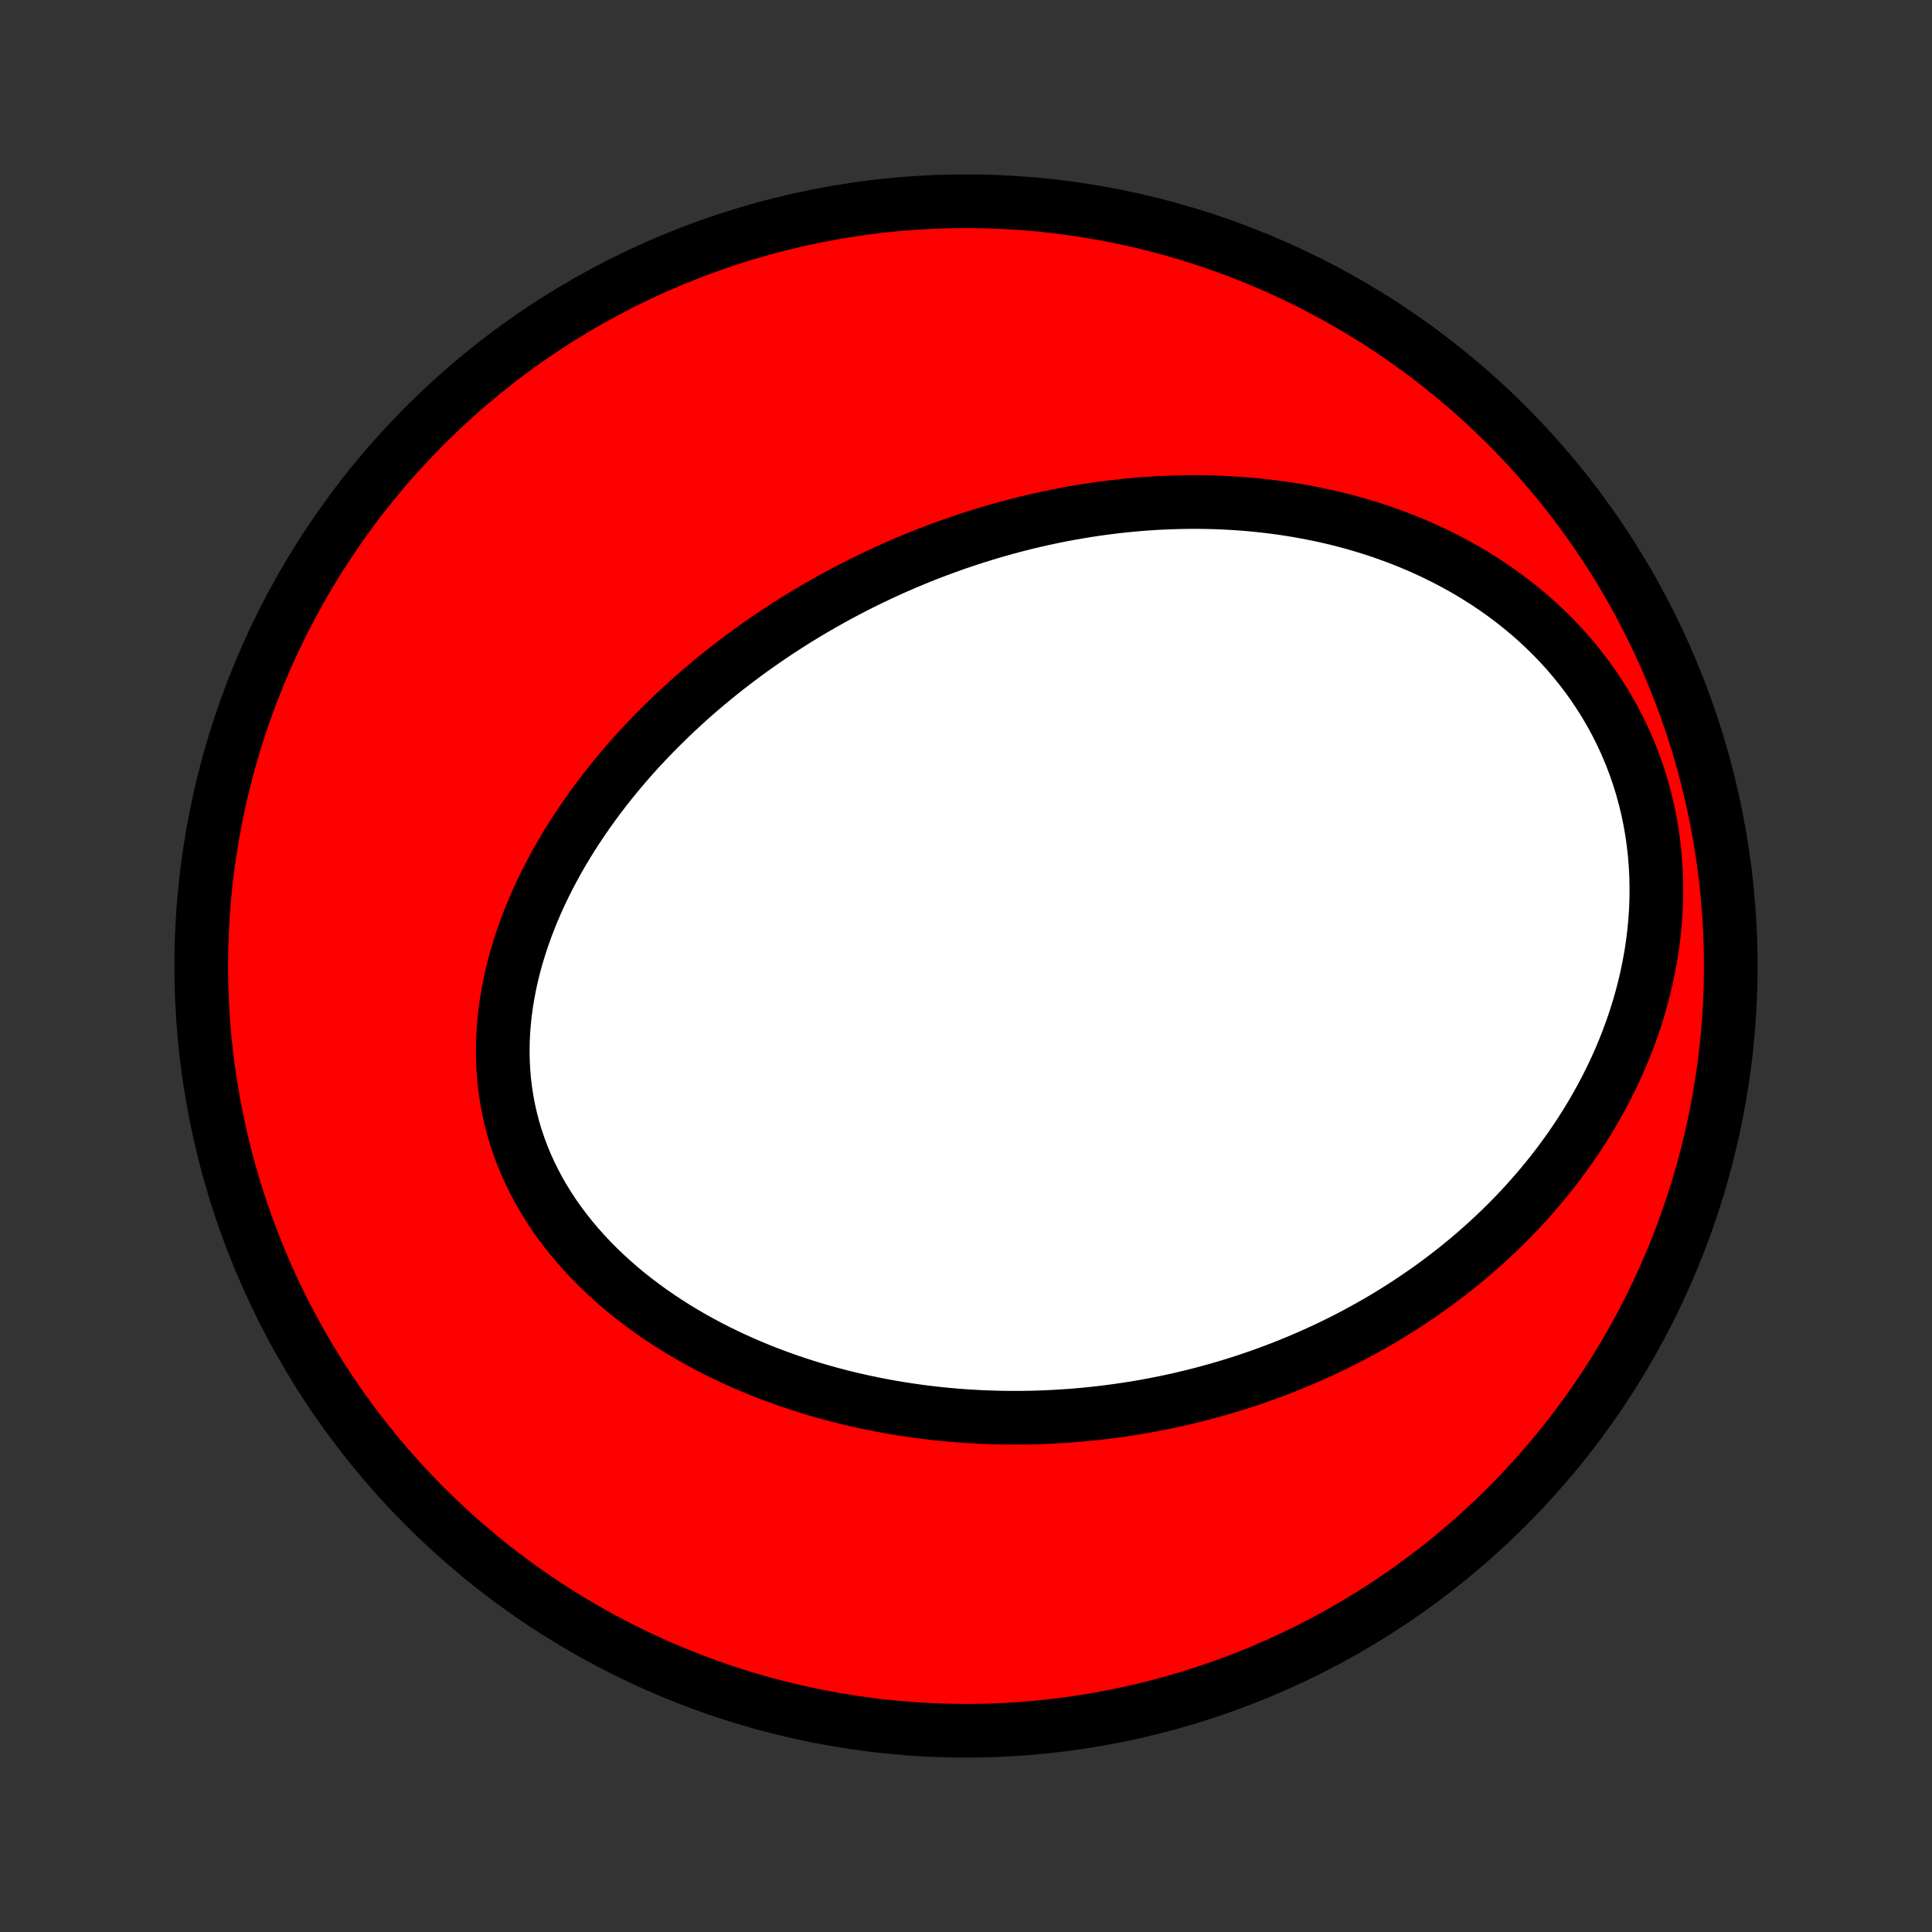 <?xml version="1.0" encoding="utf-8" standalone="no"?>
<!DOCTYPE svg PUBLIC "-//W3C//DTD SVG 1.1//EN"
  "http://www.w3.org/Graphics/SVG/1.1/DTD/svg11.dtd">
<!-- Created with matplotlib (http://matplotlib.org/) -->
<svg height="72pt" version="1.1" viewBox="0 0 72 72" width="72pt" xmlns="http://www.w3.org/2000/svg" xmlns:xlink="http://www.w3.org/1999/xlink">
 <rect x="0" y="0" width="72" height="72" fill="#333333" stroke="none"/>
 <defs>
  <style type="text/css">
*{stroke-linecap:butt;stroke-linejoin:round;}
  </style>
 </defs>
 <g id="figure_1">
  <g id="patch_1">
   <path d="
M0 72
L72 72
L72 0
L0 0
z
" style="fill:none;"/>
  </g>
  <g id="axes_1">
   <g id="PatchCollection_1">
    <defs>
     <path d="
M36 -7.5
C43.558 -7.5 50.808 -10.503 56.153 -15.848
C61.497 -21.192 64.5 -28.442 64.5 -36
C64.5 -43.558 61.497 -50.808 56.153 -56.153
C50.808 -61.497 43.558 -64.5 36 -64.5
C28.442 -64.5 21.192 -61.497 15.848 -56.153
C10.503 -50.808 7.5 -43.558 7.5 -36
C7.5 -28.442 10.503 -21.192 15.848 -15.848
C21.192 -10.503 28.442 -7.5 36 -7.5
z
" id="C0_0_a811fe30f3"/>
     <path d="
M35.066 -51.544
L34.805 -51.446
L34.544 -51.346
L34.285 -51.242
L34.027 -51.137
L33.769 -51.029
L33.512 -50.918
L33.256 -50.805
L33 -50.689
L32.746 -50.571
L32.492 -50.45
L32.238 -50.327
L31.985 -50.201
L31.733 -50.072
L31.482 -49.94
L31.231 -49.806
L30.98 -49.669
L30.731 -49.529
L30.482 -49.387
L30.233 -49.242
L29.985 -49.093
L29.738 -48.942
L29.491 -48.788
L29.245 -48.63
L28.999 -48.47
L28.754 -48.307
L28.51 -48.14
L28.266 -47.97
L28.023 -47.797
L27.781 -47.621
L27.539 -47.441
L27.298 -47.258
L27.058 -47.072
L26.819 -46.882
L26.581 -46.689
L26.343 -46.492
L26.107 -46.291
L25.871 -46.087
L25.637 -45.878
L25.404 -45.666
L25.172 -45.451
L24.941 -45.231
L24.712 -45.007
L24.484 -44.78
L24.258 -44.548
L24.034 -44.312
L23.811 -44.073
L23.59 -43.829
L23.372 -43.581
L23.155 -43.328
L22.942 -43.072
L22.73 -42.811
L22.522 -42.546
L22.316 -42.276
L22.113 -42.002
L21.914 -41.724
L21.718 -41.442
L21.526 -41.155
L21.337 -40.864
L21.153 -40.569
L20.973 -40.269
L20.798 -39.966
L20.628 -39.658
L20.463 -39.346
L20.303 -39.03
L20.149 -38.71
L20.002 -38.387
L19.86 -38.059
L19.726 -37.728
L19.598 -37.394
L19.478 -37.057
L19.366 -36.716
L19.261 -36.373
L19.165 -36.026
L19.078 -35.677
L19 -35.326
L18.932 -34.973
L18.873 -34.618
L18.824 -34.262
L18.786 -33.905
L18.758 -33.546
L18.741 -33.187
L18.736 -32.828
L18.742 -32.469
L18.76 -32.111
L18.789 -31.753
L18.831 -31.396
L18.884 -31.041
L18.95 -30.688
L19.028 -30.337
L19.117 -29.989
L19.219 -29.644
L19.333 -29.302
L19.459 -28.963
L19.596 -28.629
L19.745 -28.299
L19.905 -27.974
L20.075 -27.653
L20.256 -27.338
L20.448 -27.028
L20.649 -26.723
L20.86 -26.425
L21.08 -26.132
L21.309 -25.845
L21.546 -25.565
L21.79 -25.291
L22.042 -25.023
L22.301 -24.762
L22.567 -24.508
L22.839 -24.26
L23.116 -24.019
L23.399 -23.784
L23.687 -23.557
L23.98 -23.336
L24.276 -23.121
L24.577 -22.914
L24.881 -22.713
L25.188 -22.518
L25.498 -22.331
L25.811 -22.149
L26.126 -21.974
L26.443 -21.805
L26.762 -21.643
L27.082 -21.487
L27.403 -21.336
L27.726 -21.192
L28.049 -21.054
L28.373 -20.921
L28.698 -20.794
L29.023 -20.673
L29.348 -20.557
L29.673 -20.447
L29.998 -20.341
L30.323 -20.241
L30.648 -20.146
L30.972 -20.057
L31.295 -19.972
L31.618 -19.891
L31.94 -19.816
L32.261 -19.745
L32.582 -19.679
L32.902 -19.617
L33.22 -19.559
L33.538 -19.506
L33.855 -19.457
L34.17 -19.412
L34.485 -19.37
L34.798 -19.334
L35.11 -19.3
L35.422 -19.271
L35.731 -19.245
L36.04 -19.223
L36.347 -19.205
L36.654 -19.19
L36.959 -19.179
L37.263 -19.171
L37.566 -19.166
L37.867 -19.165
L38.168 -19.167
L38.467 -19.172
L38.765 -19.181
L39.062 -19.193
L39.358 -19.208
L39.653 -19.226
L39.946 -19.247
L40.239 -19.271
L40.531 -19.298
L40.821 -19.328
L41.111 -19.361
L41.399 -19.398
L41.687 -19.437
L41.974 -19.479
L42.26 -19.523
L42.545 -19.571
L42.829 -19.622
L43.112 -19.676
L43.395 -19.732
L43.676 -19.792
L43.957 -19.854
L44.238 -19.92
L44.517 -19.988
L44.796 -20.059
L45.074 -20.134
L45.352 -20.211
L45.629 -20.291
L45.905 -20.374
L46.181 -20.46
L46.456 -20.55
L46.731 -20.642
L47.005 -20.738
L47.278 -20.837
L47.551 -20.939
L47.824 -21.044
L48.096 -21.152
L48.367 -21.264
L48.638 -21.379
L48.909 -21.498
L49.179 -21.62
L49.448 -21.745
L49.717 -21.874
L49.986 -22.007
L50.254 -22.143
L50.521 -22.284
L50.788 -22.428
L51.055 -22.576
L51.32 -22.727
L51.586 -22.883
L51.85 -23.043
L52.114 -23.207
L52.377 -23.375
L52.639 -23.548
L52.901 -23.725
L53.162 -23.906
L53.422 -24.092
L53.68 -24.282
L53.938 -24.478
L54.195 -24.678
L54.45 -24.883
L54.704 -25.092
L54.957 -25.307
L55.208 -25.527
L55.458 -25.752
L55.706 -25.983
L55.952 -26.219
L56.196 -26.46
L56.438 -26.707
L56.678 -26.959
L56.915 -27.218
L57.149 -27.482
L57.381 -27.751
L57.61 -28.027
L57.836 -28.308
L58.058 -28.596
L58.277 -28.89
L58.492 -29.189
L58.702 -29.495
L58.909 -29.807
L59.11 -30.125
L59.307 -30.449
L59.499 -30.78
L59.685 -31.116
L59.865 -31.459
L60.04 -31.807
L60.208 -32.162
L60.369 -32.522
L60.523 -32.888
L60.669 -33.26
L60.807 -33.636
L60.938 -34.019
L61.06 -34.406
L61.172 -34.798
L61.276 -35.195
L61.37 -35.596
L61.453 -36.001
L61.527 -36.41
L61.589 -36.822
L61.64 -37.237
L61.68 -37.655
L61.709 -38.074
L61.725 -38.496
L61.728 -38.918
L61.72 -39.341
L61.698 -39.764
L61.664 -40.187
L61.617 -40.608
L61.557 -41.028
L61.483 -41.446
L61.397 -41.861
L61.297 -42.272
L61.184 -42.68
L61.059 -43.084
L60.92 -43.482
L60.77 -43.875
L60.607 -44.262
L60.432 -44.642
L60.246 -45.016
L60.048 -45.382
L59.84 -45.741
L59.621 -46.091
L59.393 -46.434
L59.155 -46.767
L58.908 -47.093
L58.652 -47.409
L58.389 -47.716
L58.118 -48.014
L57.84 -48.302
L57.555 -48.581
L57.265 -48.851
L56.969 -49.111
L56.667 -49.362
L56.361 -49.604
L56.051 -49.836
L55.737 -50.06
L55.419 -50.274
L55.099 -50.479
L54.776 -50.675
L54.45 -50.863
L54.122 -51.043
L53.793 -51.213
L53.462 -51.376
L53.13 -51.531
L52.797 -51.678
L52.464 -51.817
L52.13 -51.948
L51.796 -52.072
L51.462 -52.19
L51.128 -52.3
L50.794 -52.403
L50.461 -52.5
L50.128 -52.59
L49.797 -52.674
L49.466 -52.752
L49.136 -52.824
L48.807 -52.89
L48.48 -52.95
L48.154 -53.005
L47.829 -53.055
L47.505 -53.099
L47.183 -53.139
L46.863 -53.174
L46.544 -53.204
L46.226 -53.229
L45.911 -53.25
L45.597 -53.266
L45.284 -53.279
L44.974 -53.286
L44.664 -53.291
L44.357 -53.291
L44.051 -53.287
L43.748 -53.279
L43.445 -53.268
L43.145 -53.254
L42.846 -53.236
L42.549 -53.214
L42.253 -53.189
L41.959 -53.161
L41.667 -53.13
L41.376 -53.095
L41.087 -53.058
L40.799 -53.018
L40.513 -52.974
L40.229 -52.928
L39.946 -52.879
L39.664 -52.827
L39.384 -52.772
L39.105 -52.715
L38.827 -52.655
L38.551 -52.592
L38.276 -52.527
L38.002 -52.459
L37.73 -52.388
L37.459 -52.315
L37.188 -52.239
L36.919 -52.161
L36.651 -52.08
L36.385 -51.997
L36.119 -51.912
L35.854 -51.823
L35.59 -51.733
z
" id="C0_1_ee27fdfb16"/>
    </defs>
    <g clip-path="url(#p1bffca34e9)">
     <use style="fill:#ff0000;stroke:#000000;stroke-width:2.0;" x="0.0" xlink:href="#C0_0_a811fe30f3" y="72.0"/>
    </g>
    <g clip-path="url(#p1bffca34e9)">
     <use style="fill:#ffffff;stroke:#000000;stroke-width:2.0;" x="0.0" xlink:href="#C0_1_ee27fdfb16" y="72.0"/>
    </g>
   </g>
  </g>
 </g>
 <defs>
  <clipPath id="p1bffca34e9">
   <rect height="72.0" width="72.0" x="0.0" y="0.0"/>
  </clipPath>
 </defs>
</svg>
